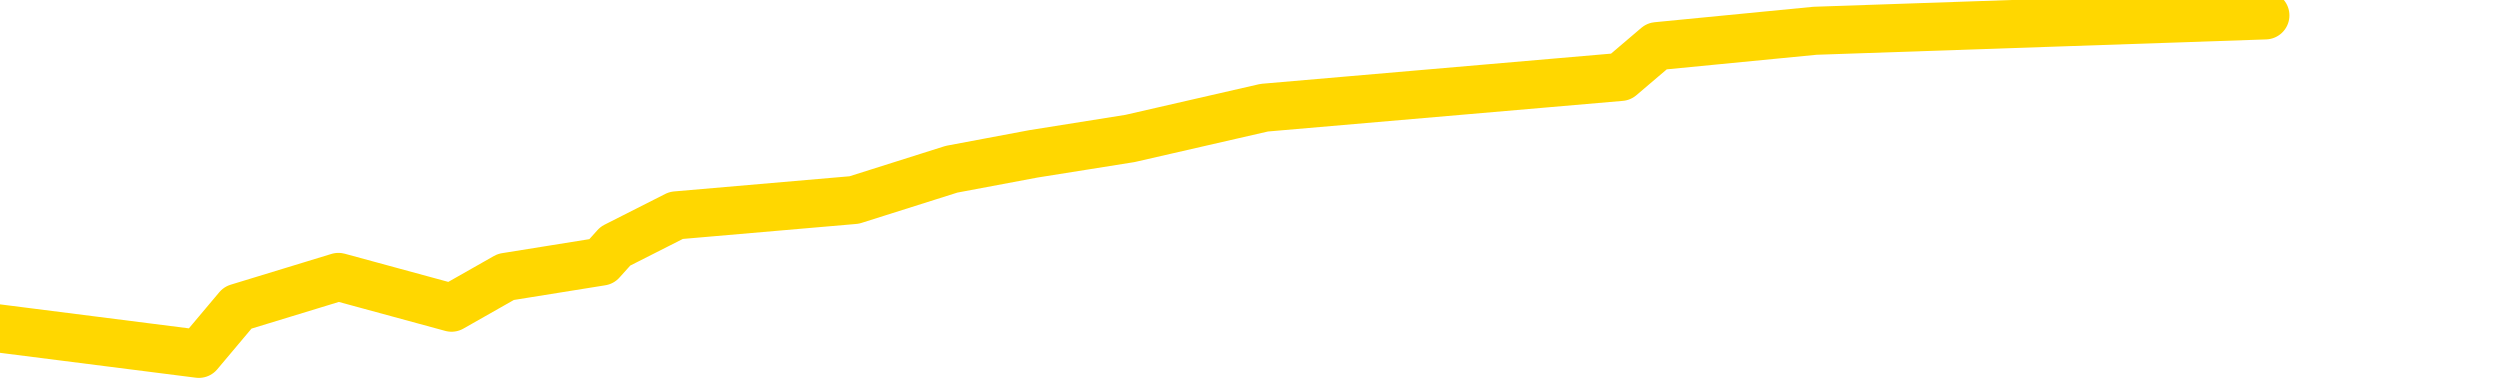 <svg xmlns="http://www.w3.org/2000/svg" version="1.1" viewBox="0 0 6500 1000">
	<path fill="none" stroke="gold" stroke-width="125" stroke-linecap="round" stroke-linejoin="round" d="M0 2641  L-11761 2641 L-11348 2561 L-11124 2601 L-11067 2561 L-11029 2480 L-10845 2400 L-10354 2320 L-10061 2280 L-9750 2240 L-9515 2160 L-9462 2080 L-9402 2000 L-9249 1960 L-9209 1920 L-9076 1880 L-8784 1920 L-8243 1880 L-7633 1800 L-7585 1880 L-6945 1800 L-6911 1840 L-6386 1760 L-6253 1720 L-5863 1560 L-5535 1480 L-5418 1400 L-5206 1480 L-4490 1440 L-3920 1400 L-3812 1360 L-3638 1280 L-3416 1200 L-3015 1160 L-2989 1080 L-2061 1000 L-1974 920 L-1892 840 L-1821 760 L-1524 720 L-1372 680 L517 920 L618 800 L880 720 L1174 800 L1315 720 L1564 680 L1600 640 L1758 560 L2221 520 L2474 440 L2687 400 L2938 360 L3287 280 L4214 200 L4308 120 L4719 80 L5890 40" />
</svg>
